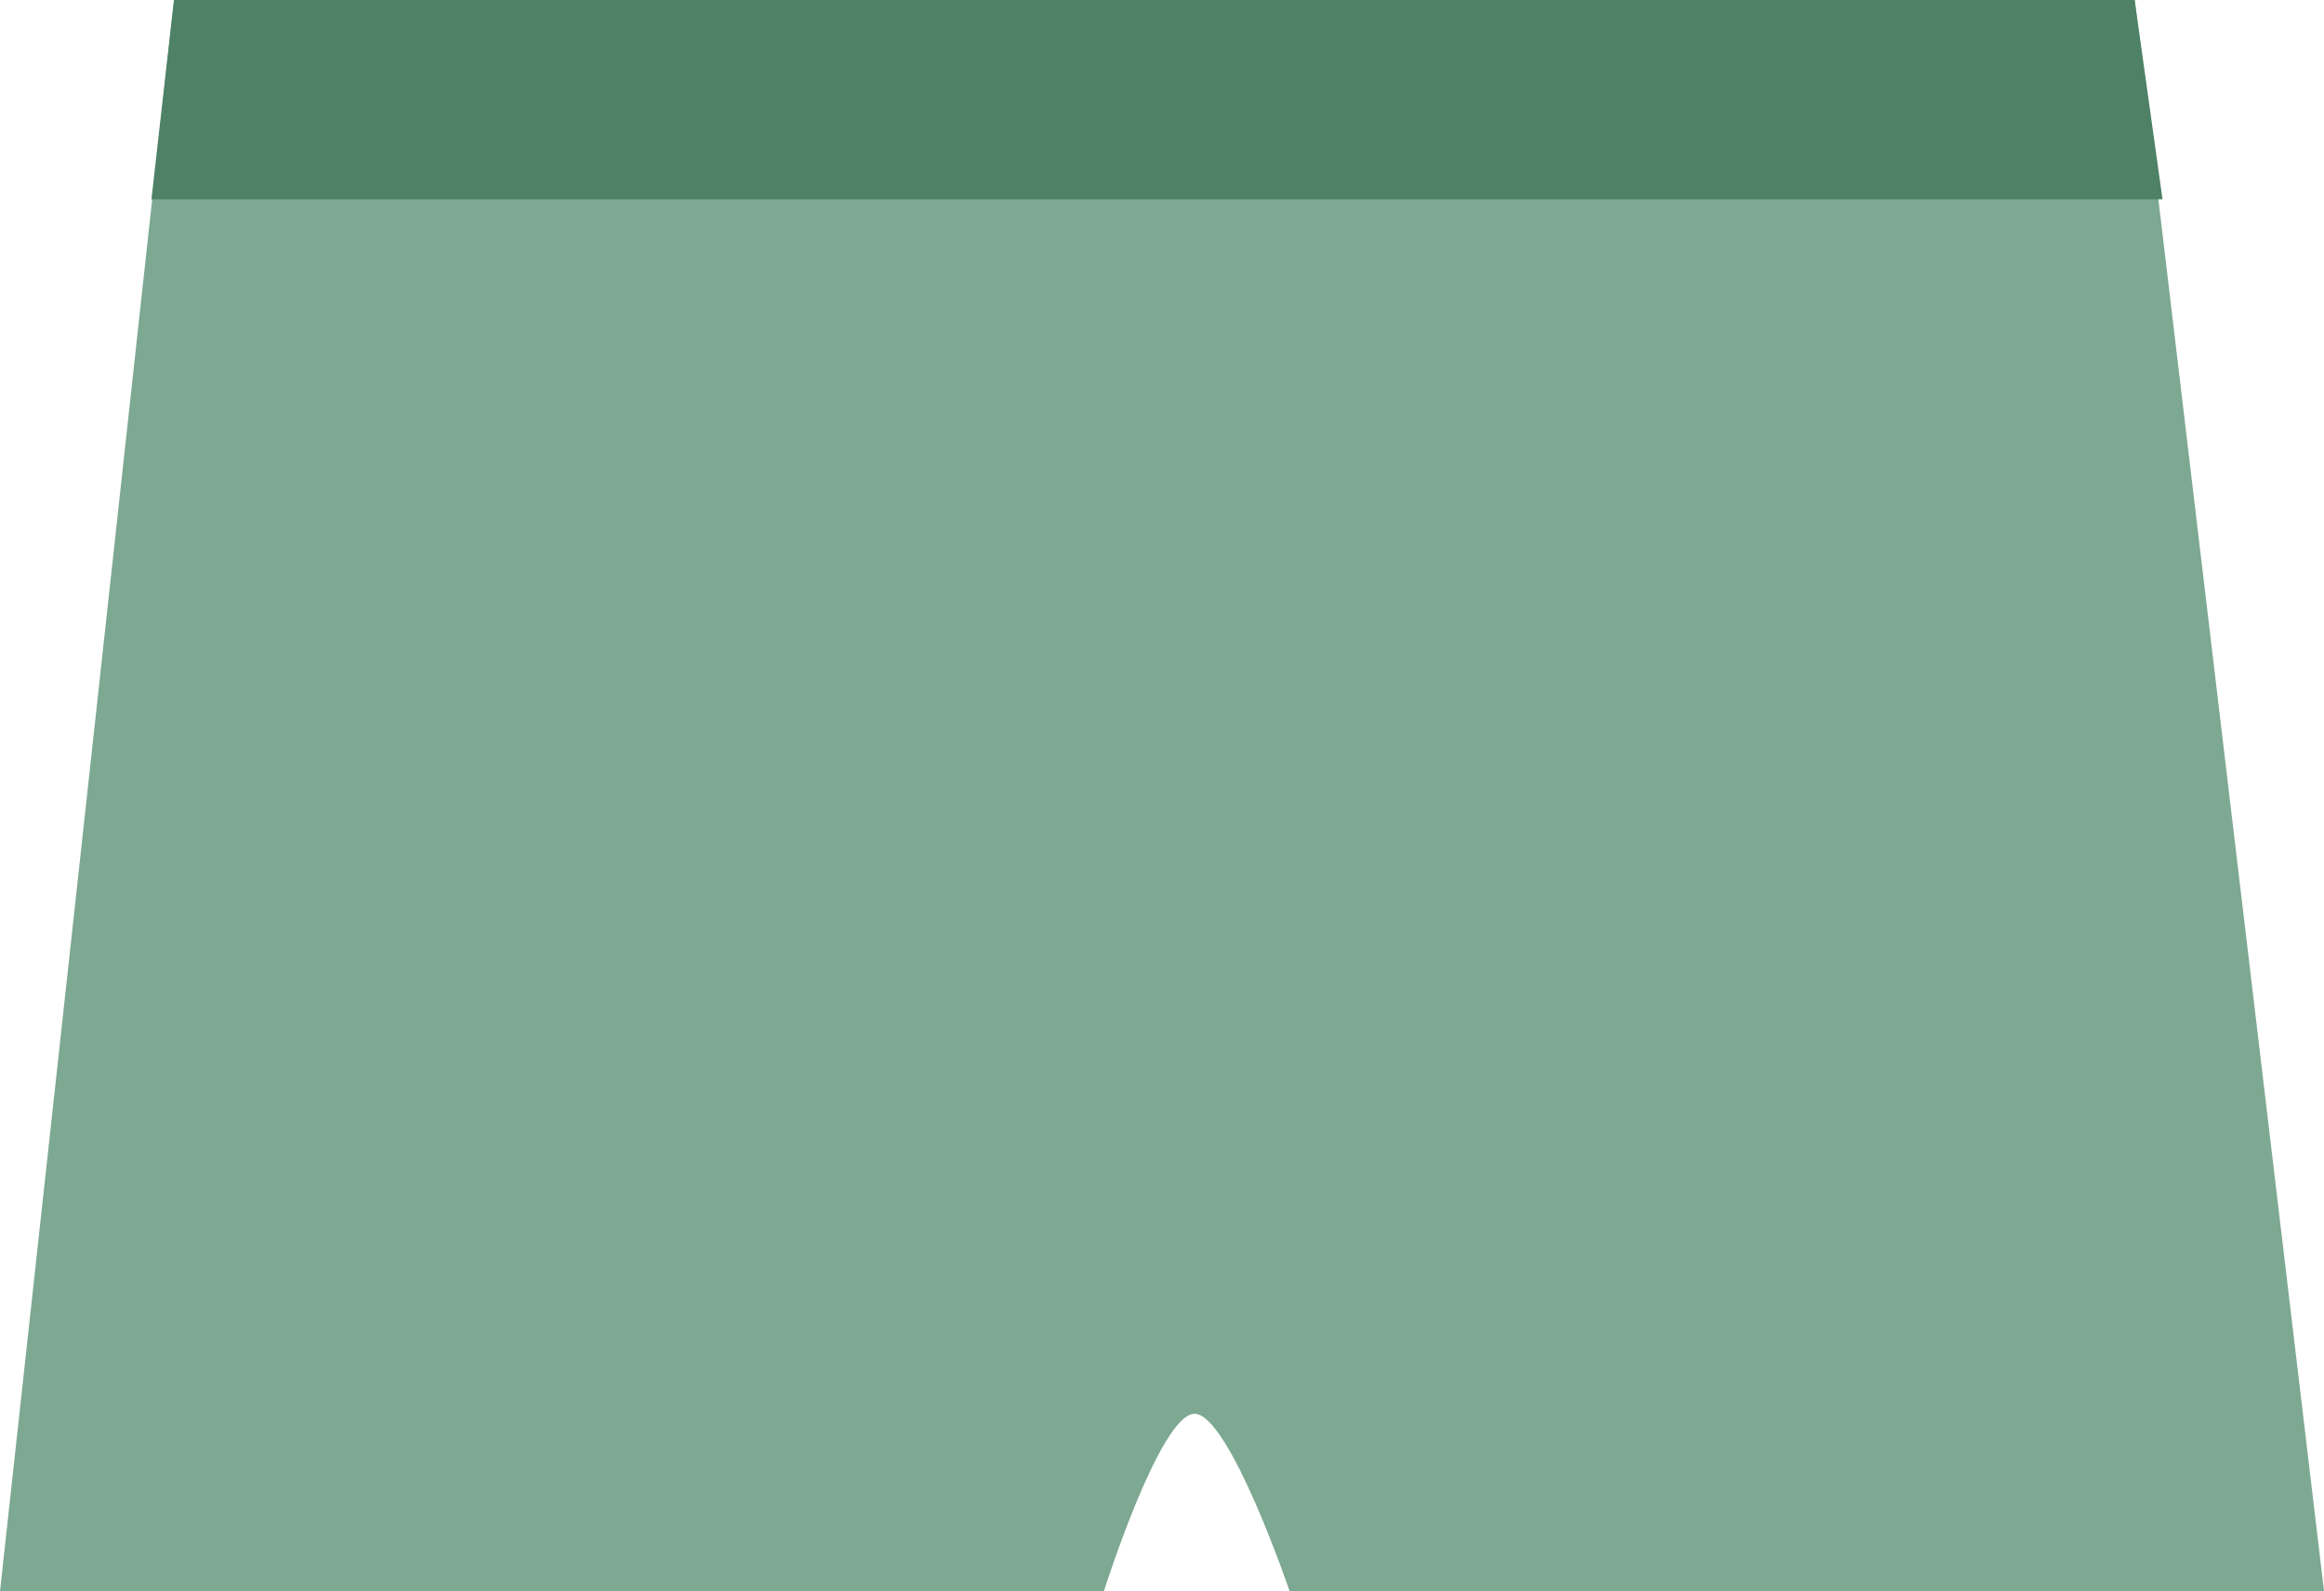 <svg id="Group_4" data-name="Group 4" xmlns="http://www.w3.org/2000/svg" width="72.998" height="50" viewBox="0 0 72.998 50">
  <path id="Rectangle" d="M5.465,0H67.051L73,50H40.51s-1.9-5.579-2.987-5.579S34.672,50,34.672,50H0Z" fill="#7da891"/>
  <path id="Path_46" data-name="Path 46" d="M.708,0H62.294l.875,6.262H0Z" transform="translate(4.757 0)" fill="#4e8166"/>
</svg>
